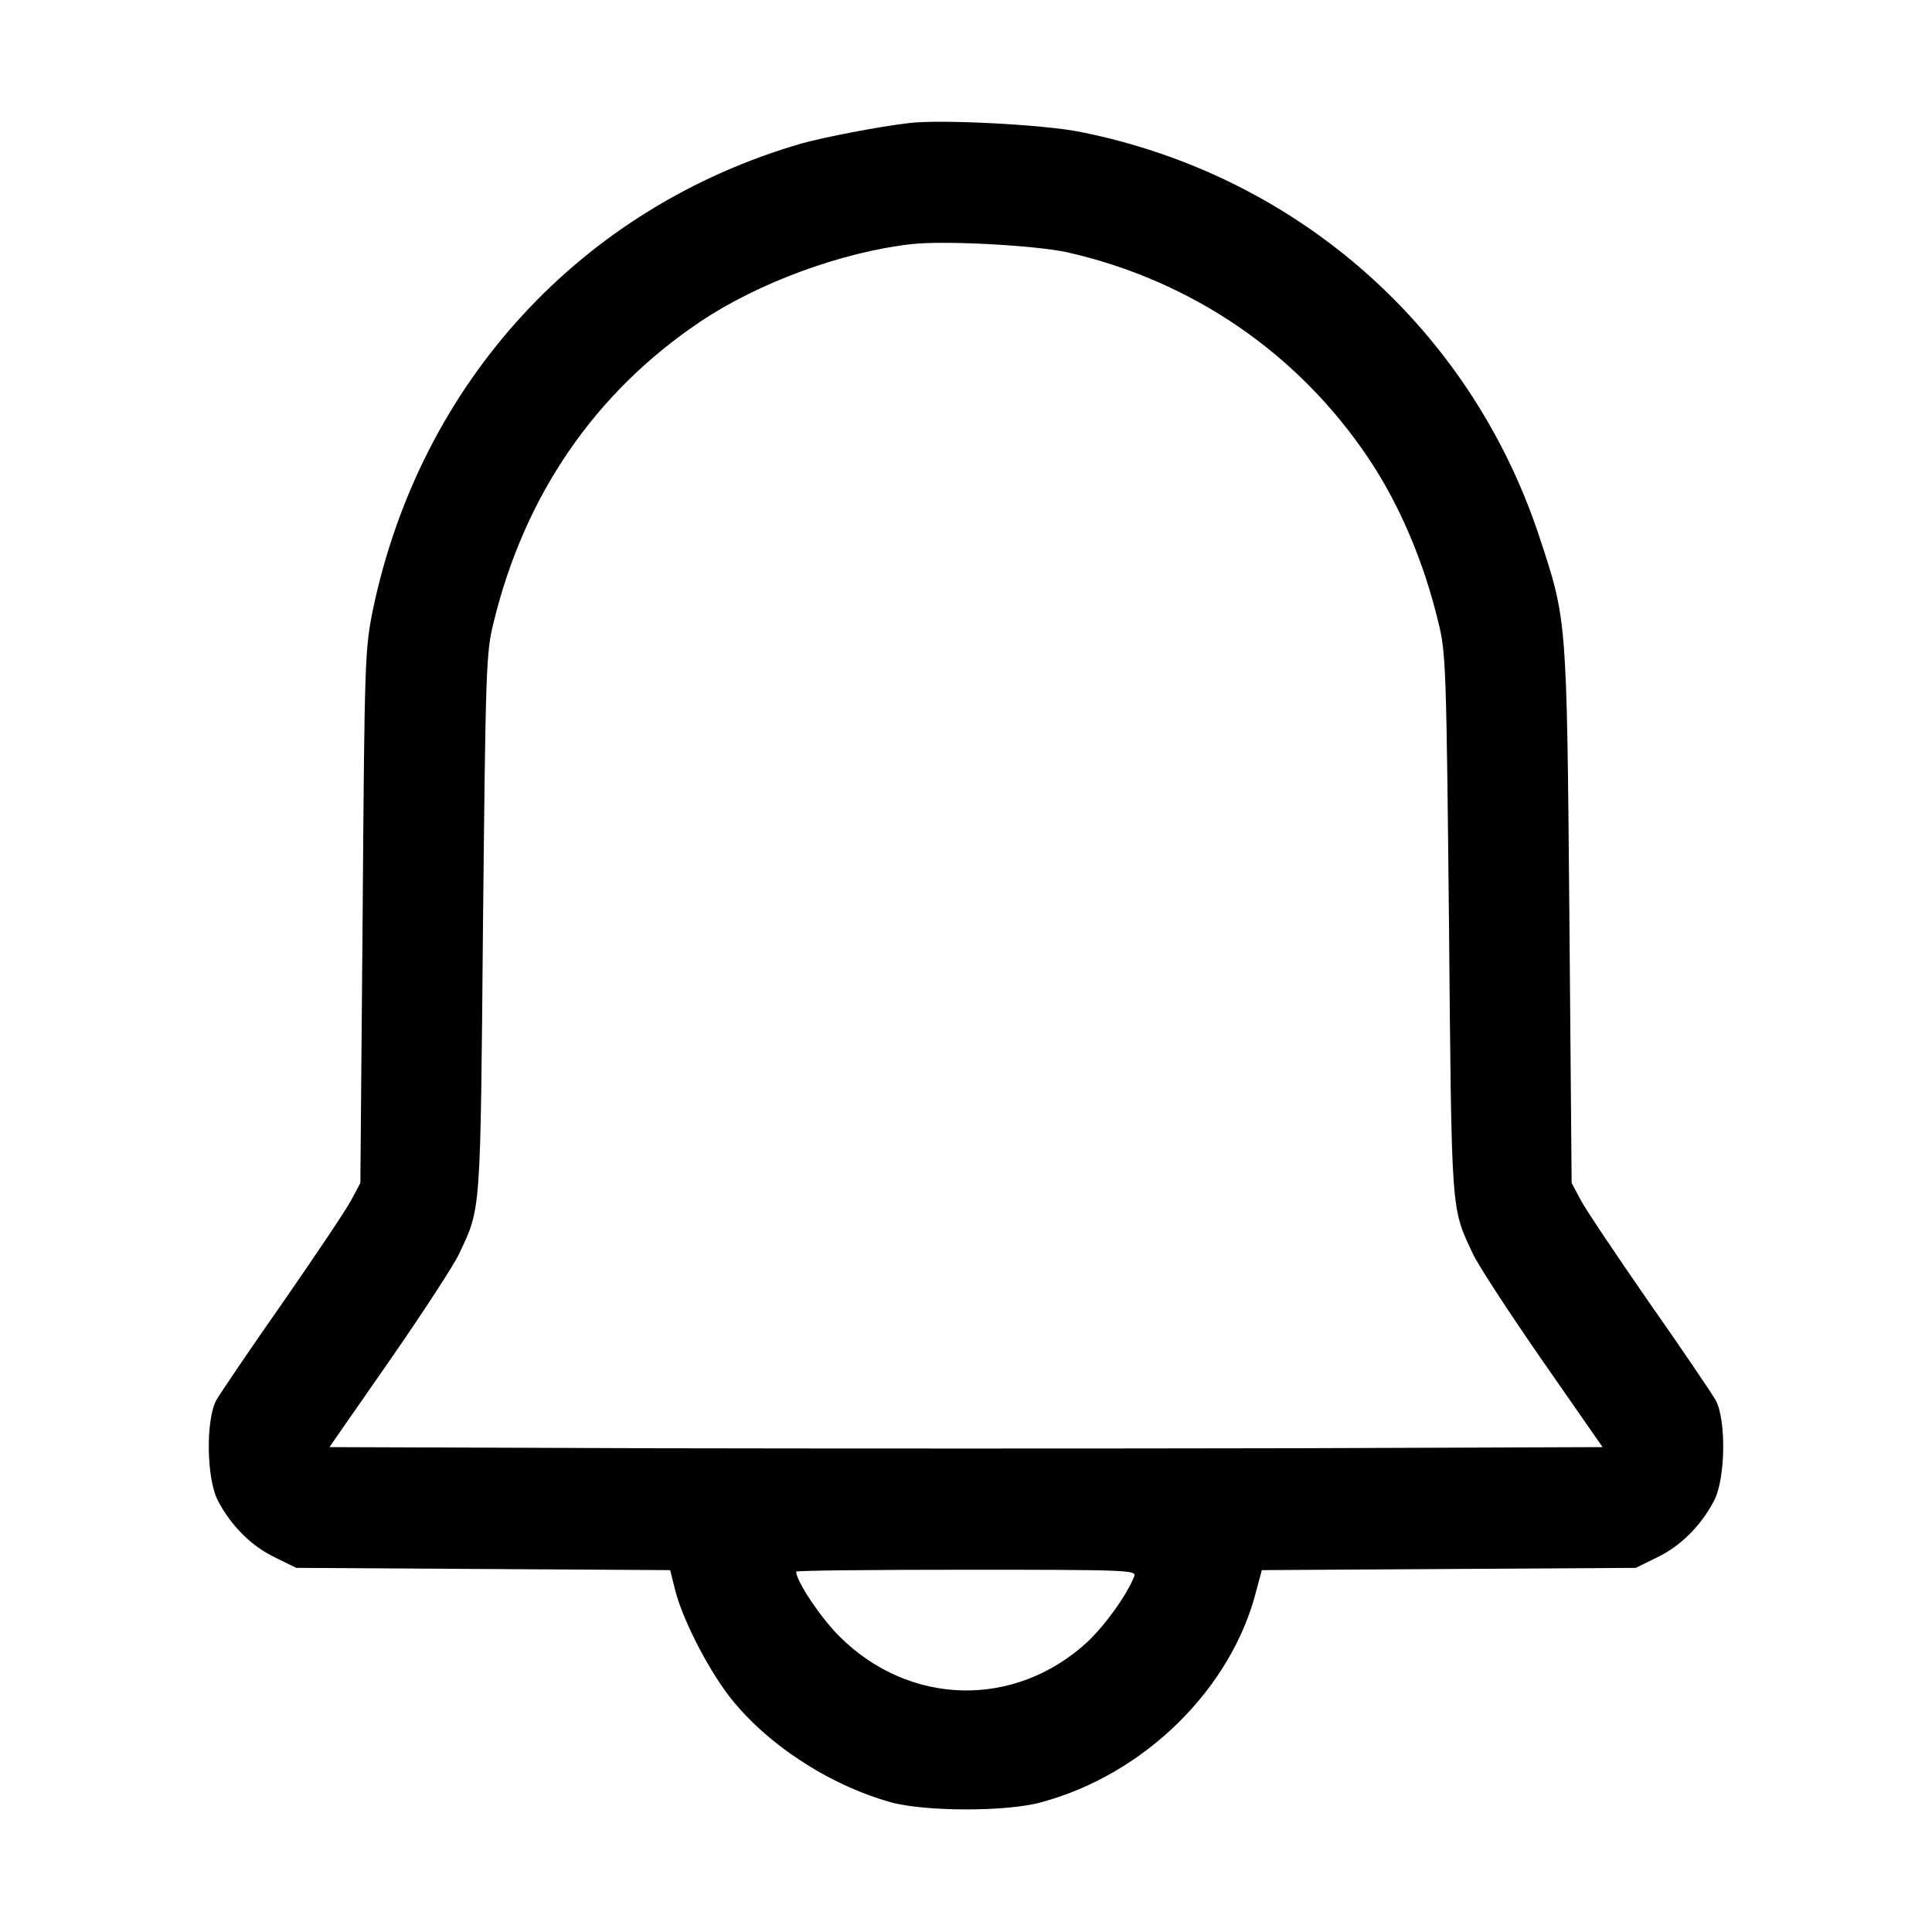 <?xml version="1.0" standalone="no"?>
<!DOCTYPE svg PUBLIC "-//W3C//DTD SVG 20010904//EN"
 "http://www.w3.org/TR/2001/REC-SVG-20010904/DTD/svg10.dtd">
<svg version="1.0" xmlns="http://www.w3.org/2000/svg"
 width="512pt" height="512pt" viewBox="0 0 512 512"
 preserveAspectRatio="xMidYMid meet">

<g transform="translate(0,512) scale(0.1,-0.1)"
fill="#000000" stroke="none">
<path d="M2410 4794 c-79 -9 -228 -38 -285 -54 -584 -169 -1011 -633 -1137
-1237 -21 -104 -22 -133 -27 -813 l-6 -705 -24 -45 c-13 -25 -95 -147 -181
-271 -87 -124 -166 -241 -177 -260 -28 -53 -26 -209 5 -267 35 -66 88 -119
150 -149 l57 -28 496 -3 495 -3 13 -52 c19 -76 83 -202 141 -279 96 -126 263
-237 430 -284 89 -25 308 -26 400 0 274 74 505 302 570 563 l14 52 495 3 496
3 57 28 c62 30 115 83 150 149 31 58 33 214 5 267 -11 19 -90 136 -177 260
-86 124 -168 246 -181 271 l-24 45 -6 710 c-7 789 -6 780 -80 1004 -183 552
-641 956 -1214 1071 -97 20 -372 34 -455 24z m420 -343 c329 -75 610 -267 797
-546 81 -121 146 -272 185 -435 20 -80 21 -123 28 -800 7 -772 5 -749 63 -872
13 -29 96 -156 184 -283 l160 -230 -843 -3 c-464 -1 -1224 -1 -1688 0 l-843 3
160 230 c88 127 171 254 184 283 58 123 56 100 63 872 7 677 8 720 28 800 82
338 269 610 547 797 153 103 375 185 560 206 87 10 330 -3 415 -22z m176
-3508 c-19 -49 -77 -130 -125 -175 -192 -176 -471 -170 -657 16 -50 50 -114
146 -114 171 0 3 203 5 451 5 425 0 451 -1 445 -17z"/>
</g>
</svg>
